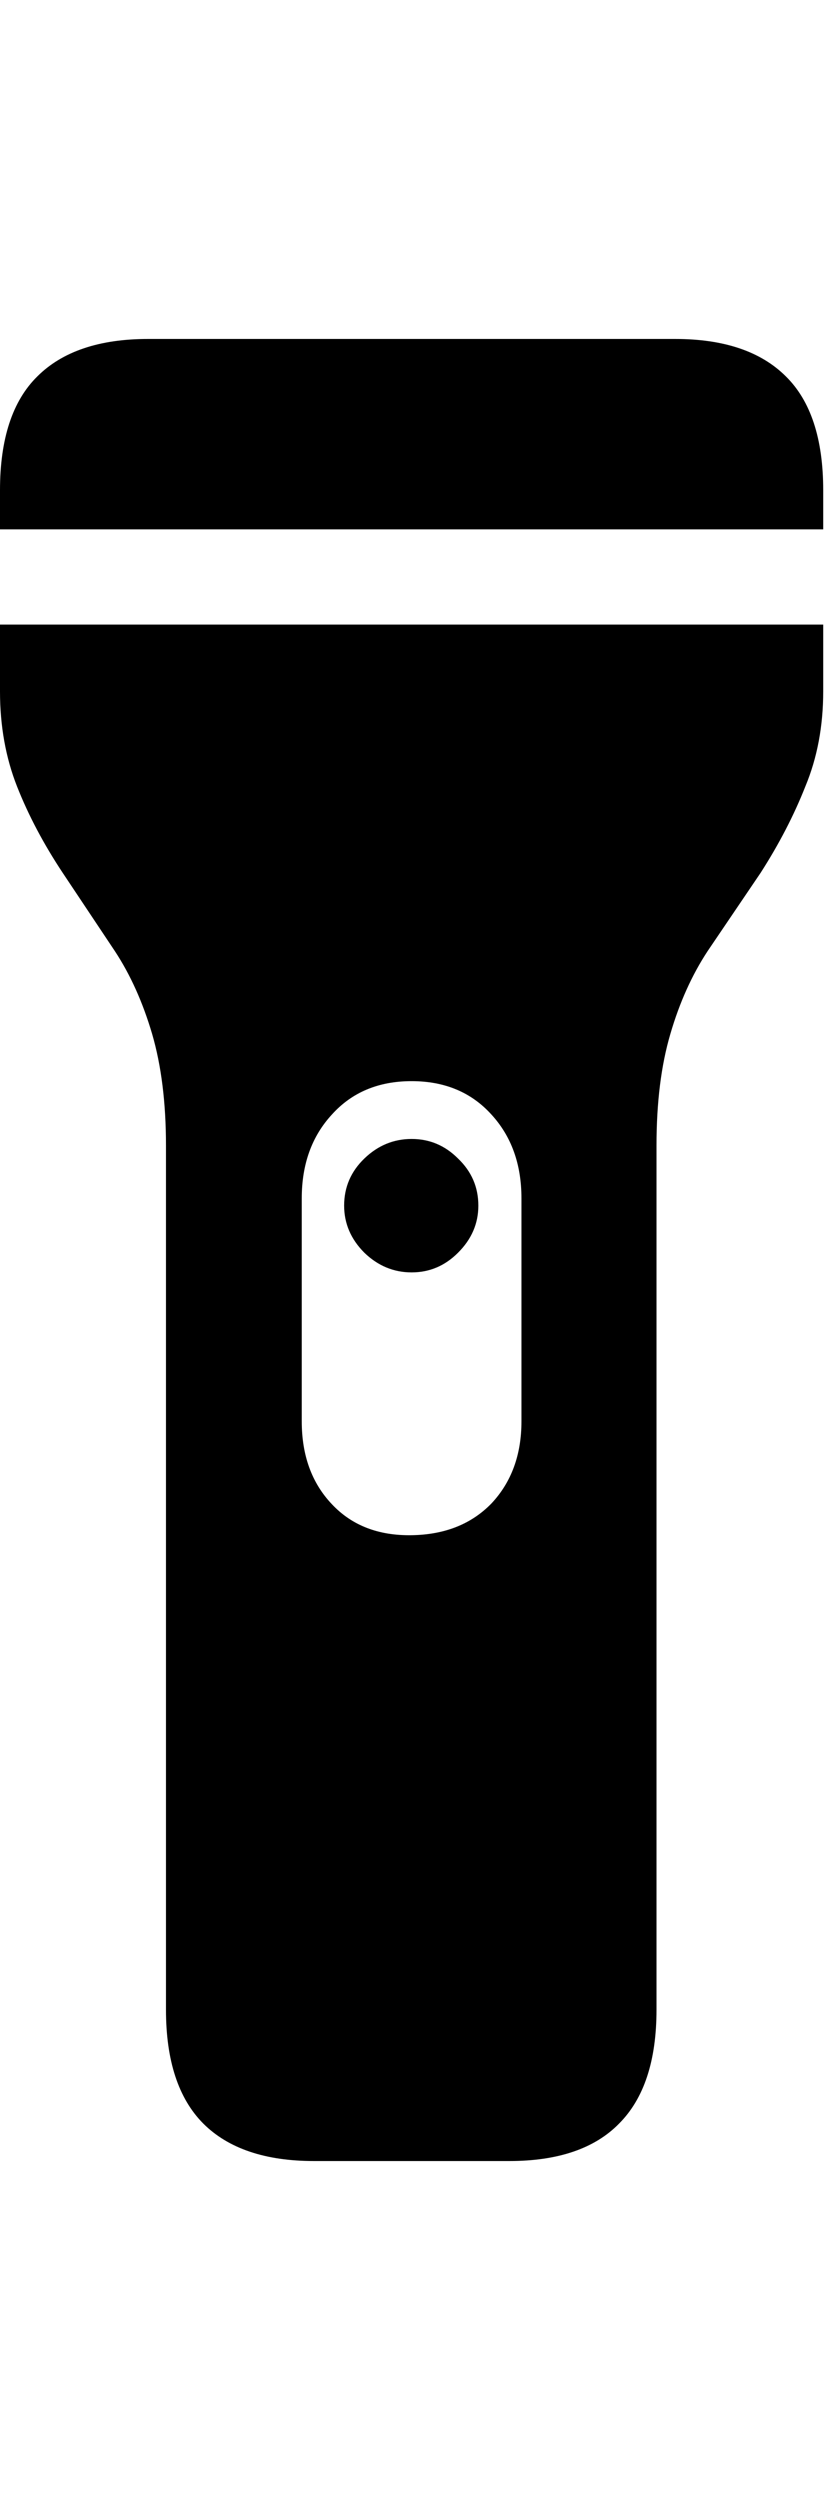 <svg
	color="rgb(0, 0, 0)"
	viewBox="0 0 8 24"
	fill="none"
	xmlns="http://www.w3.org/2000/svg"
>
	<path
		d="M3.016 20.746H4.891C5.359 20.746 5.711 20.626 5.945 20.387C6.185 20.147 6.305 19.783 6.305 19.293V10.996C6.305 10.585 6.349 10.228 6.438 9.926C6.526 9.624 6.646 9.358 6.797 9.129L7.305 8.379C7.482 8.103 7.625 7.827 7.734 7.551C7.849 7.275 7.906 6.97 7.906 6.637V5.996H0V6.637C0 6.97 0.055 7.275 0.164 7.551C0.273 7.827 0.419 8.103 0.602 8.379L1.102 9.129C1.253 9.358 1.372 9.624 1.461 9.926C1.549 10.228 1.594 10.585 1.594 10.996V19.293C1.594 19.783 1.714 20.147 1.953 20.387C2.193 20.626 2.547 20.746 3.016 20.746ZM3.953 10.379C4.271 10.379 4.526 10.486 4.719 10.699C4.911 10.908 5.008 11.176 5.008 11.504V13.645C5.008 13.967 4.911 14.23 4.719 14.434C4.526 14.632 4.271 14.733 3.953 14.738C3.635 14.743 3.38 14.645 3.188 14.441C2.995 14.238 2.898 13.973 2.898 13.645V11.504C2.898 11.176 2.995 10.908 3.188 10.699C3.38 10.486 3.635 10.379 3.953 10.379ZM3.953 10.934C3.781 10.934 3.63 10.996 3.5 11.121C3.37 11.246 3.305 11.397 3.305 11.574C3.305 11.746 3.37 11.897 3.5 12.027C3.63 12.152 3.781 12.215 3.953 12.215C4.125 12.215 4.273 12.152 4.398 12.027C4.529 11.897 4.594 11.746 4.594 11.574C4.594 11.397 4.529 11.246 4.398 11.121C4.273 10.996 4.125 10.934 3.953 10.934ZM0 5.082H7.906V4.707C7.906 4.212 7.786 3.848 7.547 3.613C7.307 3.374 6.953 3.254 6.484 3.254H1.422C0.953 3.254 0.599 3.374 0.359 3.613C0.12 3.848 0 4.212 0 4.707V5.082Z"
		fill="currentColor"
	/>
</svg>
